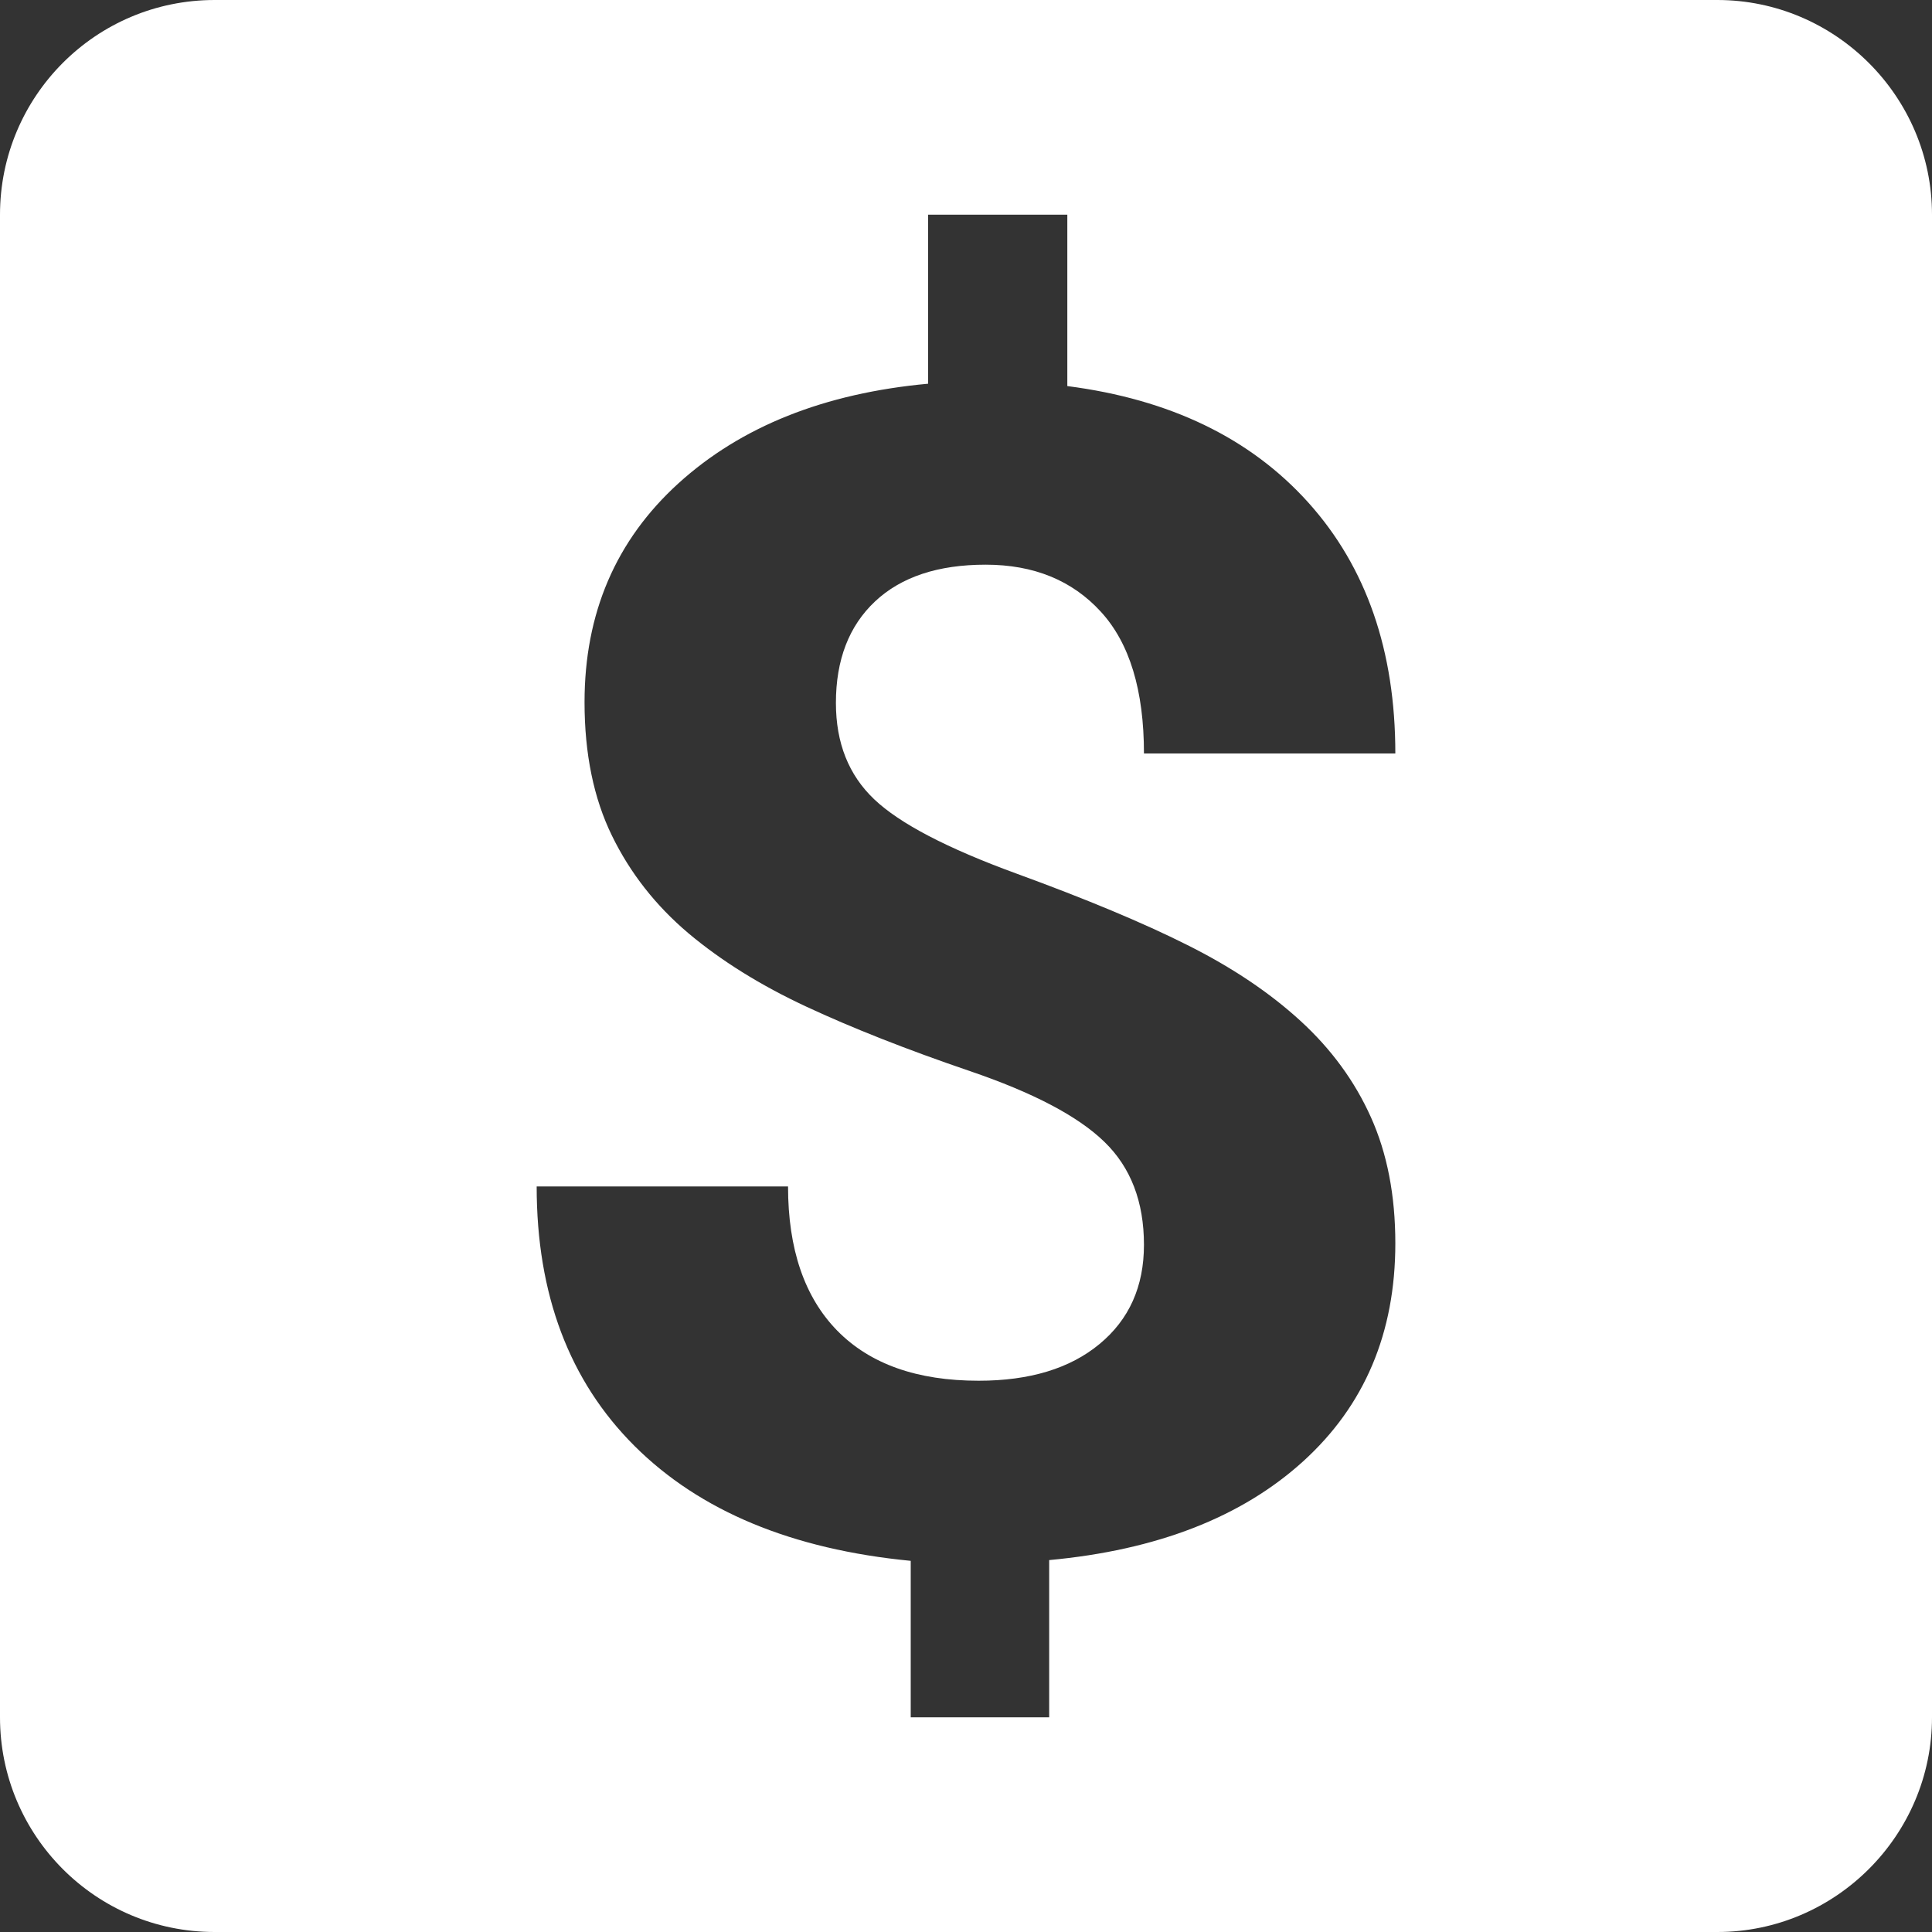 <svg xmlns="http://www.w3.org/2000/svg" width="18" height="18" viewBox="0 0 18 18">
    <rect x="0" y="0" width="18" height="18" fill="#333333" stroke="none"/>
    <path fill="#FFF" d="M0 2C0 .9.89 0 2 0h14c1.1 0 2 .9 2 2v14c0 1.1-.9 2-2 2H2c-1.11 0-2-.9-2-2V2zm10.658 9.598c0 .388-.138.696-.414.924-.275.228-.651.342-1.126.342-.573 0-1.012-.155-1.318-.467-.305-.312-.458-.76-.458-1.343H5c0 1.006.304 1.812.912 2.418.608.606 1.466.963 2.573 1.07V16h1.29v-1.465c1.004-.093 1.793-.4 2.366-.92.573-.52.859-1.197.859-2.031 0-.447-.076-.838-.227-1.174-.151-.337-.37-.636-.656-.898-.287-.263-.638-.499-1.054-.707-.416-.209-.947-.43-1.593-.666-.646-.236-1.087-.466-1.325-.692-.238-.226-.357-.525-.357-.898 0-.402.122-.718.365-.946.243-.228.586-.342 1.03-.342.448 0 .806.146 1.073.438.268.292.402.732.402 1.321H13c0-.957-.27-1.736-.81-2.337-.54-.601-1.29-.963-2.246-1.086V2H8.647v1.575c-.967.089-1.742.398-2.326.928-.583.53-.875 1.21-.875 2.039 0 .48.085.895.255 1.243.17.349.408.652.713.91.306.257.672.485 1.099.684.427.199.934.399 1.523.6.59.201 1.007.42 1.253.659.246.238.369.558.369.96z"/>
</svg>
